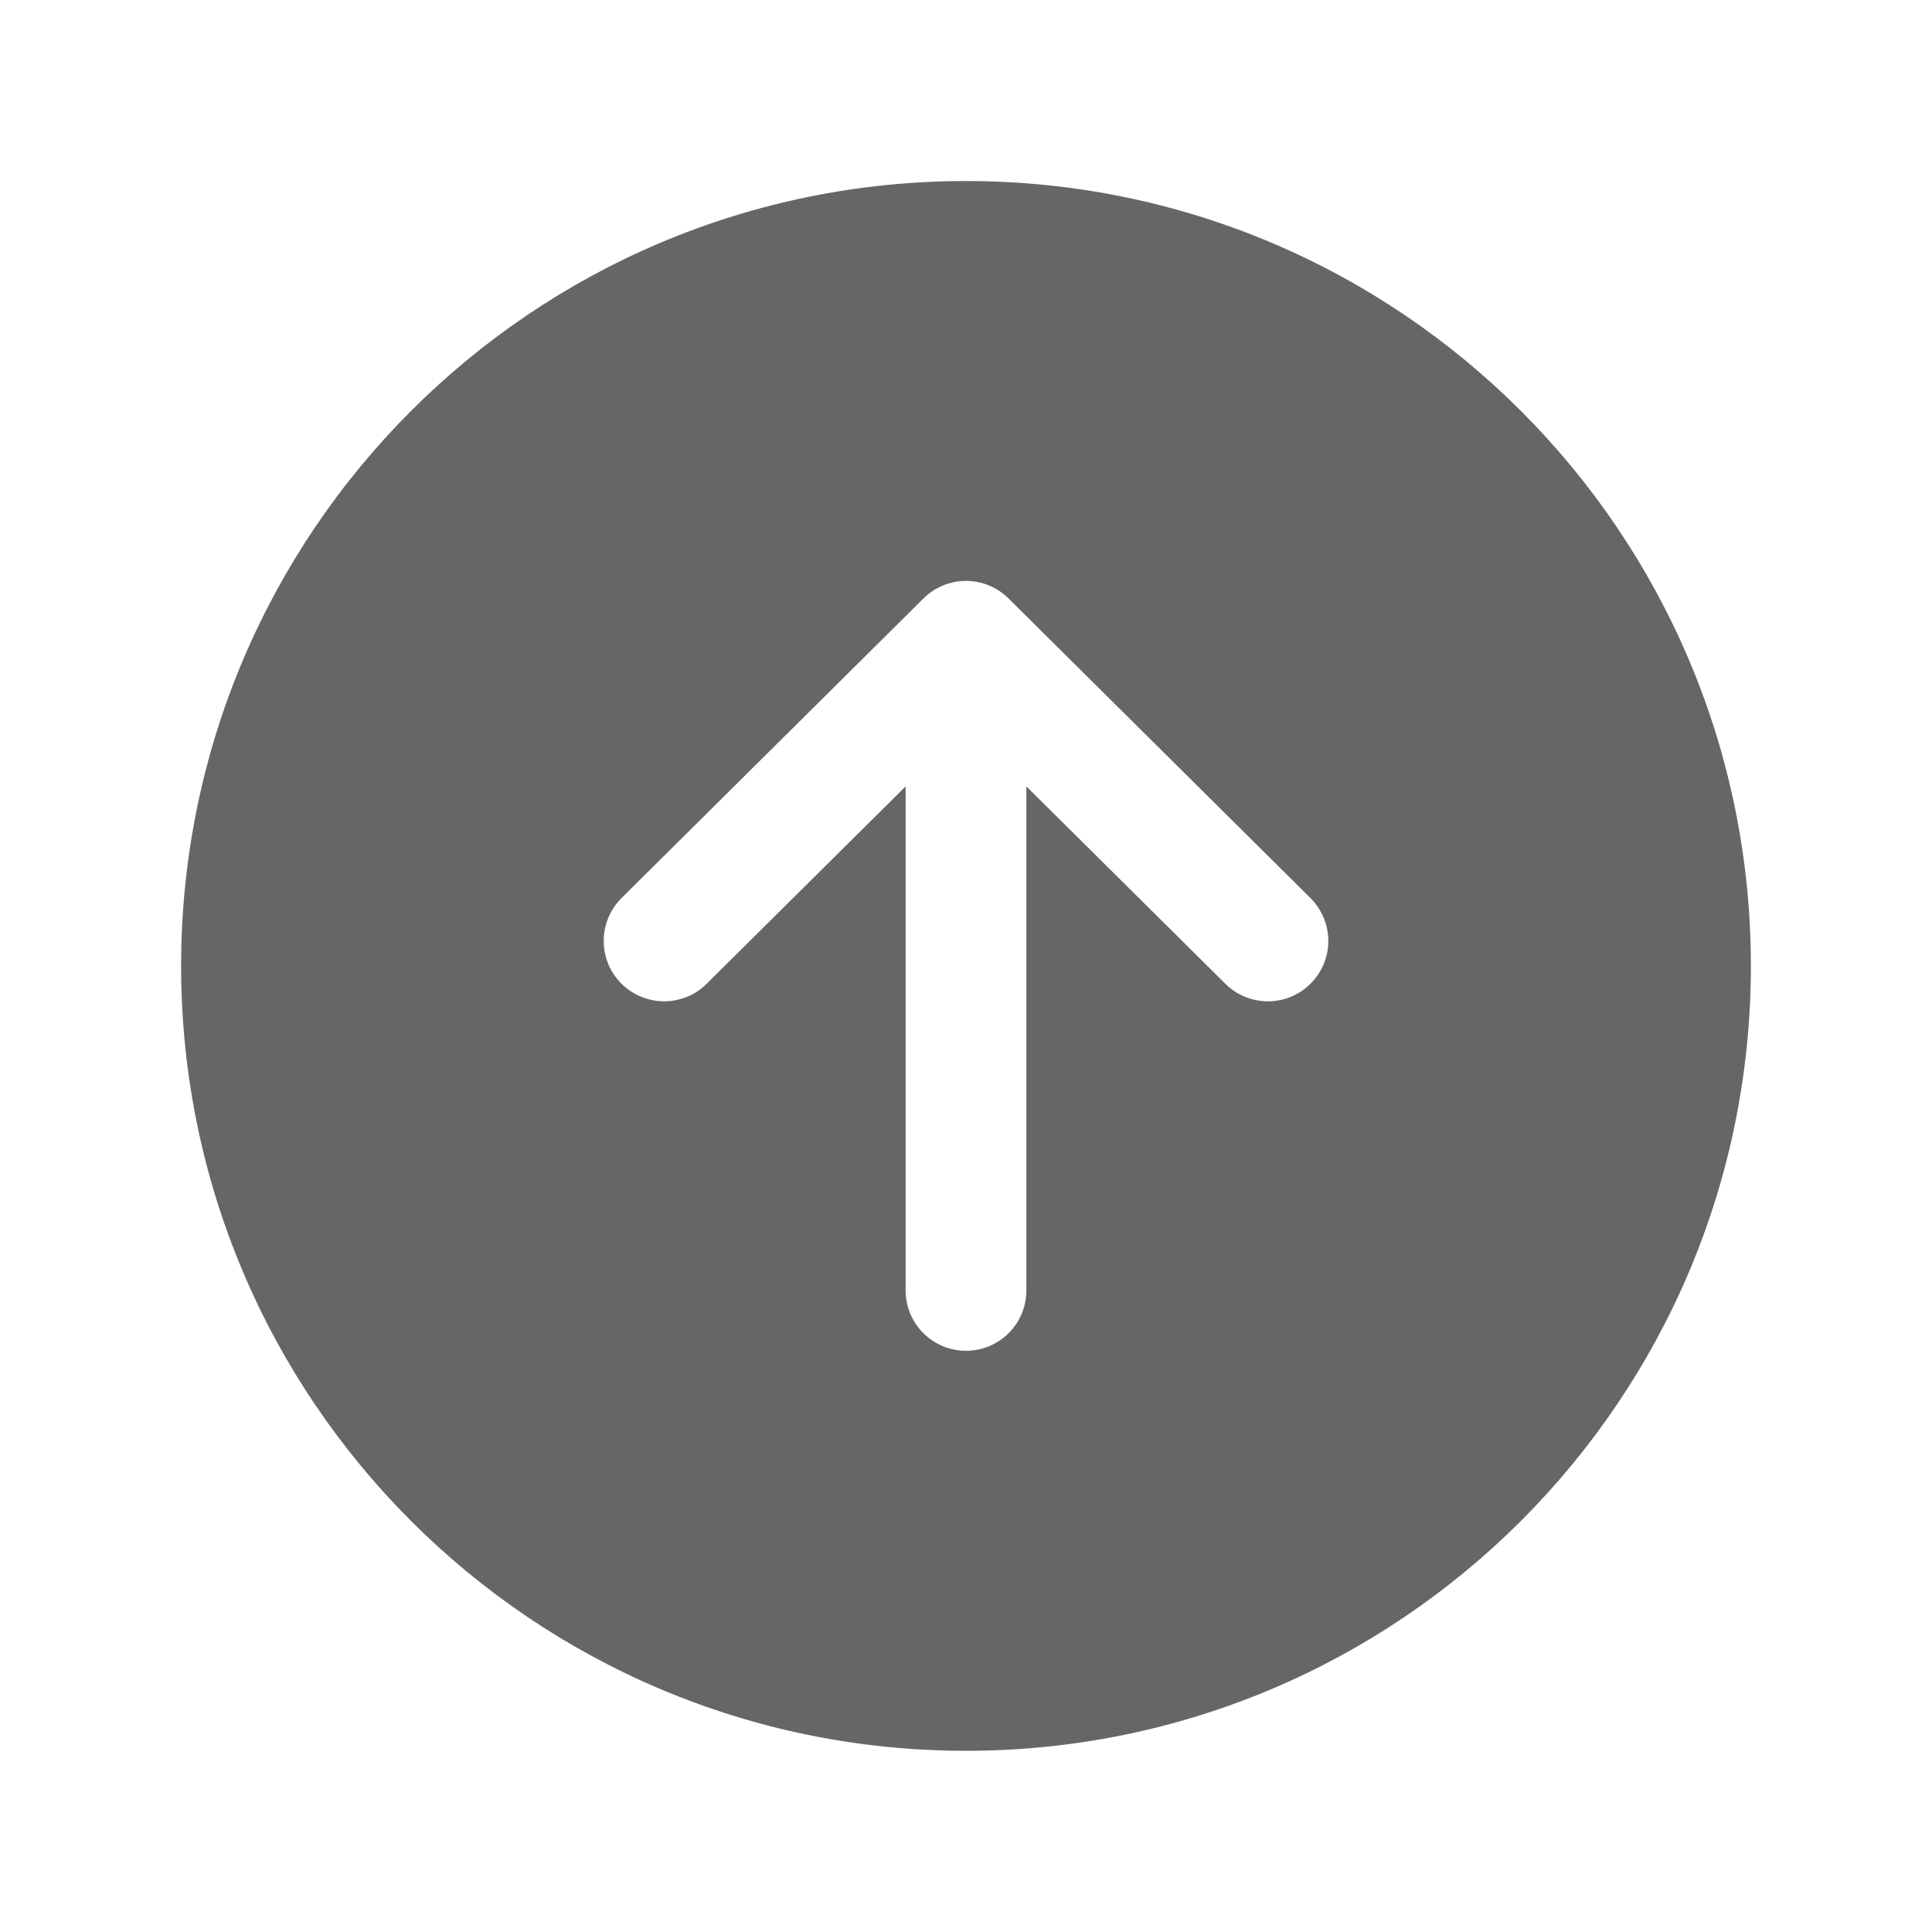 <svg width="24" height="24" viewBox="0 0 24 24" fill="none" xmlns="http://www.w3.org/2000/svg">
<path d="M12 2.249C6.615 2.249 2.25 6.615 2.25 11.999C2.25 17.384 6.615 21.749 12 21.749C17.384 21.749 21.75 17.384 21.75 11.999C21.75 6.615 17.384 2.249 12 2.249ZM16.282 12.217C16.213 12.287 16.131 12.343 16.04 12.381C15.949 12.419 15.851 12.439 15.753 12.439C15.655 12.439 15.557 12.42 15.466 12.383C15.375 12.346 15.292 12.291 15.222 12.221L12.75 9.769V16.03C12.75 16.229 12.671 16.42 12.53 16.561C12.39 16.701 12.199 16.78 12 16.78C11.801 16.78 11.61 16.701 11.47 16.561C11.329 16.42 11.25 16.229 11.25 16.03V9.769L8.778 12.221C8.708 12.291 8.625 12.346 8.534 12.383C8.443 12.42 8.345 12.439 8.247 12.439C8.148 12.438 8.051 12.418 7.96 12.38C7.869 12.342 7.786 12.287 7.717 12.217C7.648 12.147 7.593 12.064 7.555 11.973C7.518 11.881 7.499 11.784 7.5 11.685C7.5 11.586 7.52 11.489 7.558 11.398C7.596 11.307 7.652 11.225 7.722 11.155L11.472 7.434C11.612 7.295 11.802 7.216 12 7.216C12.198 7.216 12.388 7.295 12.528 7.434L16.278 11.155C16.348 11.225 16.404 11.307 16.442 11.398C16.48 11.489 16.5 11.587 16.501 11.685C16.501 11.784 16.482 11.882 16.445 11.973C16.407 12.064 16.352 12.147 16.282 12.217Z" fill="#666666"/>
</svg>
